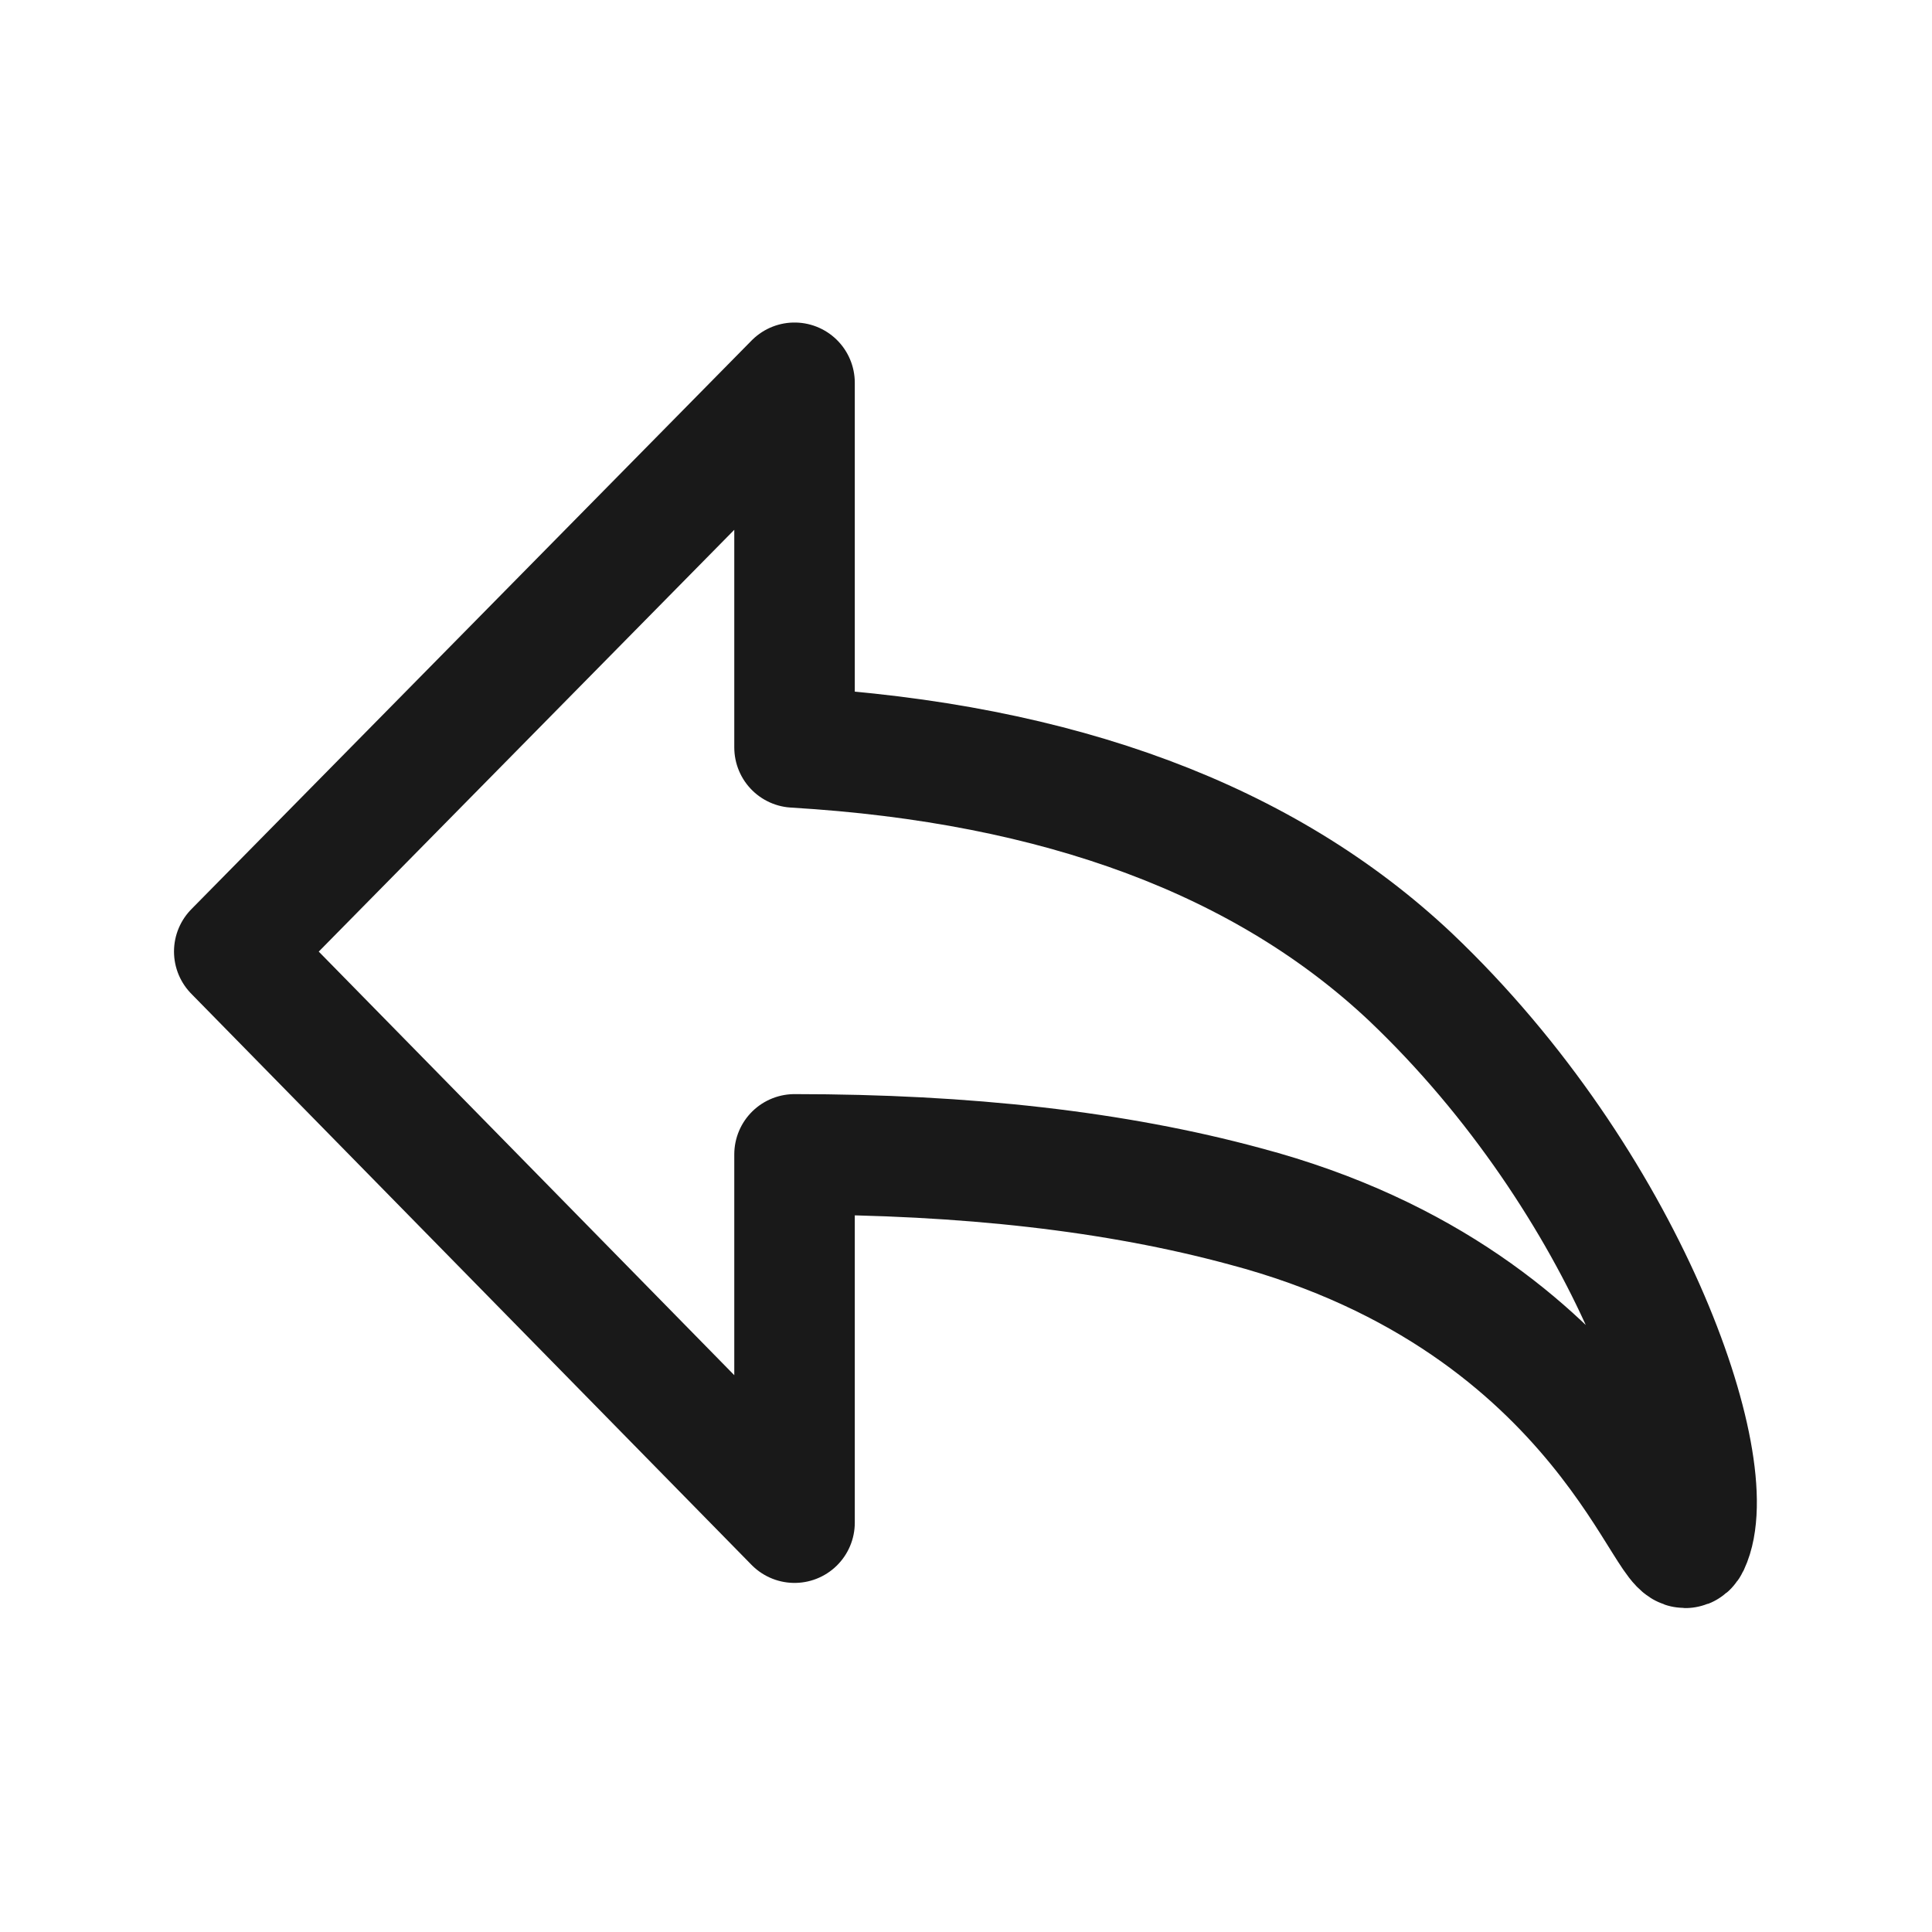 <svg width="16" height="16" viewBox="0 0 16 16" fill="none" xmlns="http://www.w3.org/2000/svg" xmlns:xlink="http://www.w3.org/1999/xlink">
	<desc>
			Created with Pixso.
	</desc>
	<defs>
		<clipPath id="clip95_16245">
			<rect id="svg" width="14" height="14" transform="translate(1 1)" fill="white" fill-opacity="0"/>
		</clipPath>
	</defs>
	<g clip-path="url(#clip95_16245)">
		<path id="ic_public_recall_2_0" d="M1.43 7.99C1.43 6.96 1.43 5.94 1.43 4.91C1.43 4.42 1.49 3.92 1.62 3.44C1.88 2.43 2.55 1.82 3.56 1.59C4.07 1.48 4.59 1.43 5.12 1.43C7.08 1.43 9.05 1.43 11.01 1.43C11.51 1.43 12.01 1.49 12.49 1.6C13.54 1.86 14.16 2.52 14.4 3.57C14.51 4.06 14.56 4.56 14.56 5.07C14.56 7.06 14.56 9.04 14.56 11.03C14.56 11.52 14.5 12.01 14.39 12.49C14.13 13.54 13.47 14.16 12.42 14.4C11.91 14.51 11.39 14.56 10.87 14.56C8.91 14.56 6.95 14.56 5 14.56C4.5 14.56 4 14.5 3.51 14.39C2.46 14.13 1.83 13.47 1.59 12.42C1.47 11.89 1.43 11.35 1.43 10.81C1.43 9.87 1.43 8.93 1.43 7.99Z" fill="#FFFFFF" fill-opacity="0" fill-rule="nonzero"/>
		<path id="ic_public_recall_2_0" d="M1.43 4.91C1.43 4.42 1.49 3.92 1.62 3.44C1.88 2.43 2.55 1.82 3.56 1.59C4.07 1.48 4.59 1.43 5.12 1.43C7.08 1.43 9.05 1.43 11.01 1.43C11.51 1.43 12.01 1.49 12.49 1.6C13.54 1.86 14.16 2.52 14.4 3.57C14.51 4.06 14.56 4.56 14.56 5.07C14.56 7.06 14.56 9.04 14.56 11.03C14.56 11.52 14.5 12.01 14.39 12.49C14.13 13.54 13.47 14.16 12.42 14.4C11.91 14.51 11.39 14.56 10.87 14.56C8.91 14.56 6.95 14.56 5 14.56C4.5 14.56 4 14.5 3.51 14.39C2.46 14.13 1.83 13.47 1.59 12.42C1.47 11.89 1.43 11.35 1.43 10.81C1.43 9.87 1.43 8.93 1.43 7.99C1.43 6.96 1.43 5.94 1.43 4.91Z" stroke="#FFFFFF" stroke-opacity="0" stroke-width="0.998"/>
		<g opacity="0.2">
			<path id="ic_public_recall_2_1" d="M1.43 7.99C1.43 6.96 1.43 5.94 1.43 4.91C1.43 4.42 1.49 3.92 1.62 3.44C1.88 2.43 2.55 1.82 3.56 1.59C4.07 1.48 4.59 1.43 5.12 1.43C7.08 1.43 9.05 1.43 11.01 1.43C11.51 1.43 12.01 1.49 12.49 1.6C13.54 1.86 14.16 2.52 14.4 3.57C14.51 4.06 14.56 4.56 14.56 5.07C14.56 7.06 14.56 9.04 14.56 11.03C14.56 11.52 14.5 12.01 14.39 12.49C14.13 13.54 13.47 14.16 12.42 14.4C11.91 14.51 11.39 14.56 10.87 14.56C8.91 14.56 6.95 14.56 5 14.56C4.5 14.56 4 14.5 3.51 14.39C2.46 14.13 1.83 13.47 1.59 12.42C1.47 11.89 1.43 11.35 1.43 10.81C1.43 9.87 1.43 8.93 1.43 7.99Z" fill="#000000" fill-opacity="0" fill-rule="nonzero"/>
			<path id="ic_public_recall_2_1" d="M1.43 4.91C1.43 4.42 1.49 3.92 1.62 3.44C1.88 2.43 2.55 1.82 3.56 1.59C4.07 1.48 4.59 1.43 5.12 1.43C7.08 1.43 9.05 1.43 11.01 1.43C11.51 1.43 12.01 1.49 12.49 1.6C13.54 1.86 14.16 2.52 14.4 3.57C14.51 4.06 14.56 4.56 14.56 5.07C14.56 7.06 14.56 9.04 14.56 11.03C14.56 11.52 14.5 12.01 14.39 12.49C14.13 13.54 13.47 14.16 12.42 14.4C11.91 14.51 11.39 14.56 10.87 14.56C8.91 14.56 6.95 14.56 5 14.56C4.5 14.56 4 14.5 3.51 14.39C2.46 14.13 1.83 13.47 1.59 12.42C1.47 11.89 1.43 11.35 1.43 10.81C1.43 9.87 1.43 8.93 1.43 7.99C1.43 6.96 1.43 5.94 1.43 4.91Z" stroke="#FFFFFF" stroke-opacity="0" stroke-width="0.998"/>
		</g>
		<circle id="ic_public_recall_2_2" cx="8" cy="8" r="7" fill="#FFFFFF" fill-opacity="0"/>
		<circle id="ic_public_recall_2_2" cx="8" cy="8" r="7" stroke="#000000" stroke-opacity="0" stroke-width="0.998"/>
		<path id="ic_public_recall_2_3" d="M13.99 12.79C14.29 12.15 13.47 9.79 11.68 8.09C10.48 6.96 8.78 6.32 6.58 6.19L6.58 3.17L1.94 7.88L6.58 12.61L6.58 9.56C8 9.56 9.24 9.7 10.31 9.99C13.33 10.79 13.84 13.1 13.99 12.79Z" fill="#FFFFFF" fill-opacity="0" fill-rule="evenodd"/>
		<path id="ic_public_recall_2_3" d="M11.68 8.09C10.48 6.96 8.78 6.32 6.58 6.19L6.58 3.17L1.94 7.88L6.58 12.61L6.58 9.56C8 9.56 9.24 9.7 10.31 9.99C13.33 10.79 13.84 13.1 13.99 12.79C14.29 12.15 13.47 9.79 11.68 8.09Z" stroke="#191919" stroke-opacity="1" stroke-width="0.998" stroke-linejoin="round"/>
	</g>
</svg>
